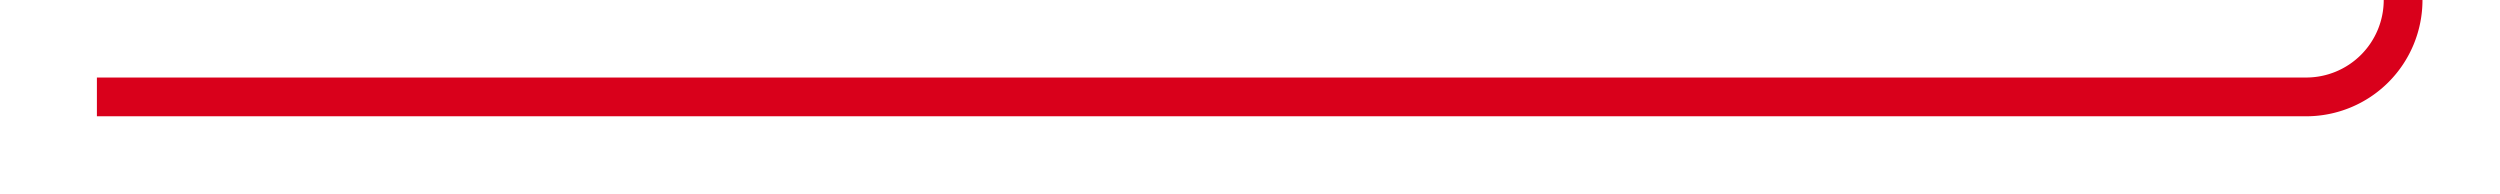 ﻿<?xml version="1.0" encoding="utf-8"?>
<svg version="1.1" xmlns:xlink="http://www.w3.org/1999/xlink" width="129px" height="10px" preserveAspectRatio="xMinYMid meet" viewBox="655 625  129 8" xmlns="http://www.w3.org/2000/svg">
  <path d="M 660 629  L 774 629  A 5 5 0 0 0 779 624 L 779 611  " stroke-width="2" stroke="#d9001b" fill="none" />
  <path d="M 786.6 612  L 779 605  L 771.4 612  L 786.6 612  Z " fill-rule="nonzero" fill="#d9001b" stroke="none" />
</svg>